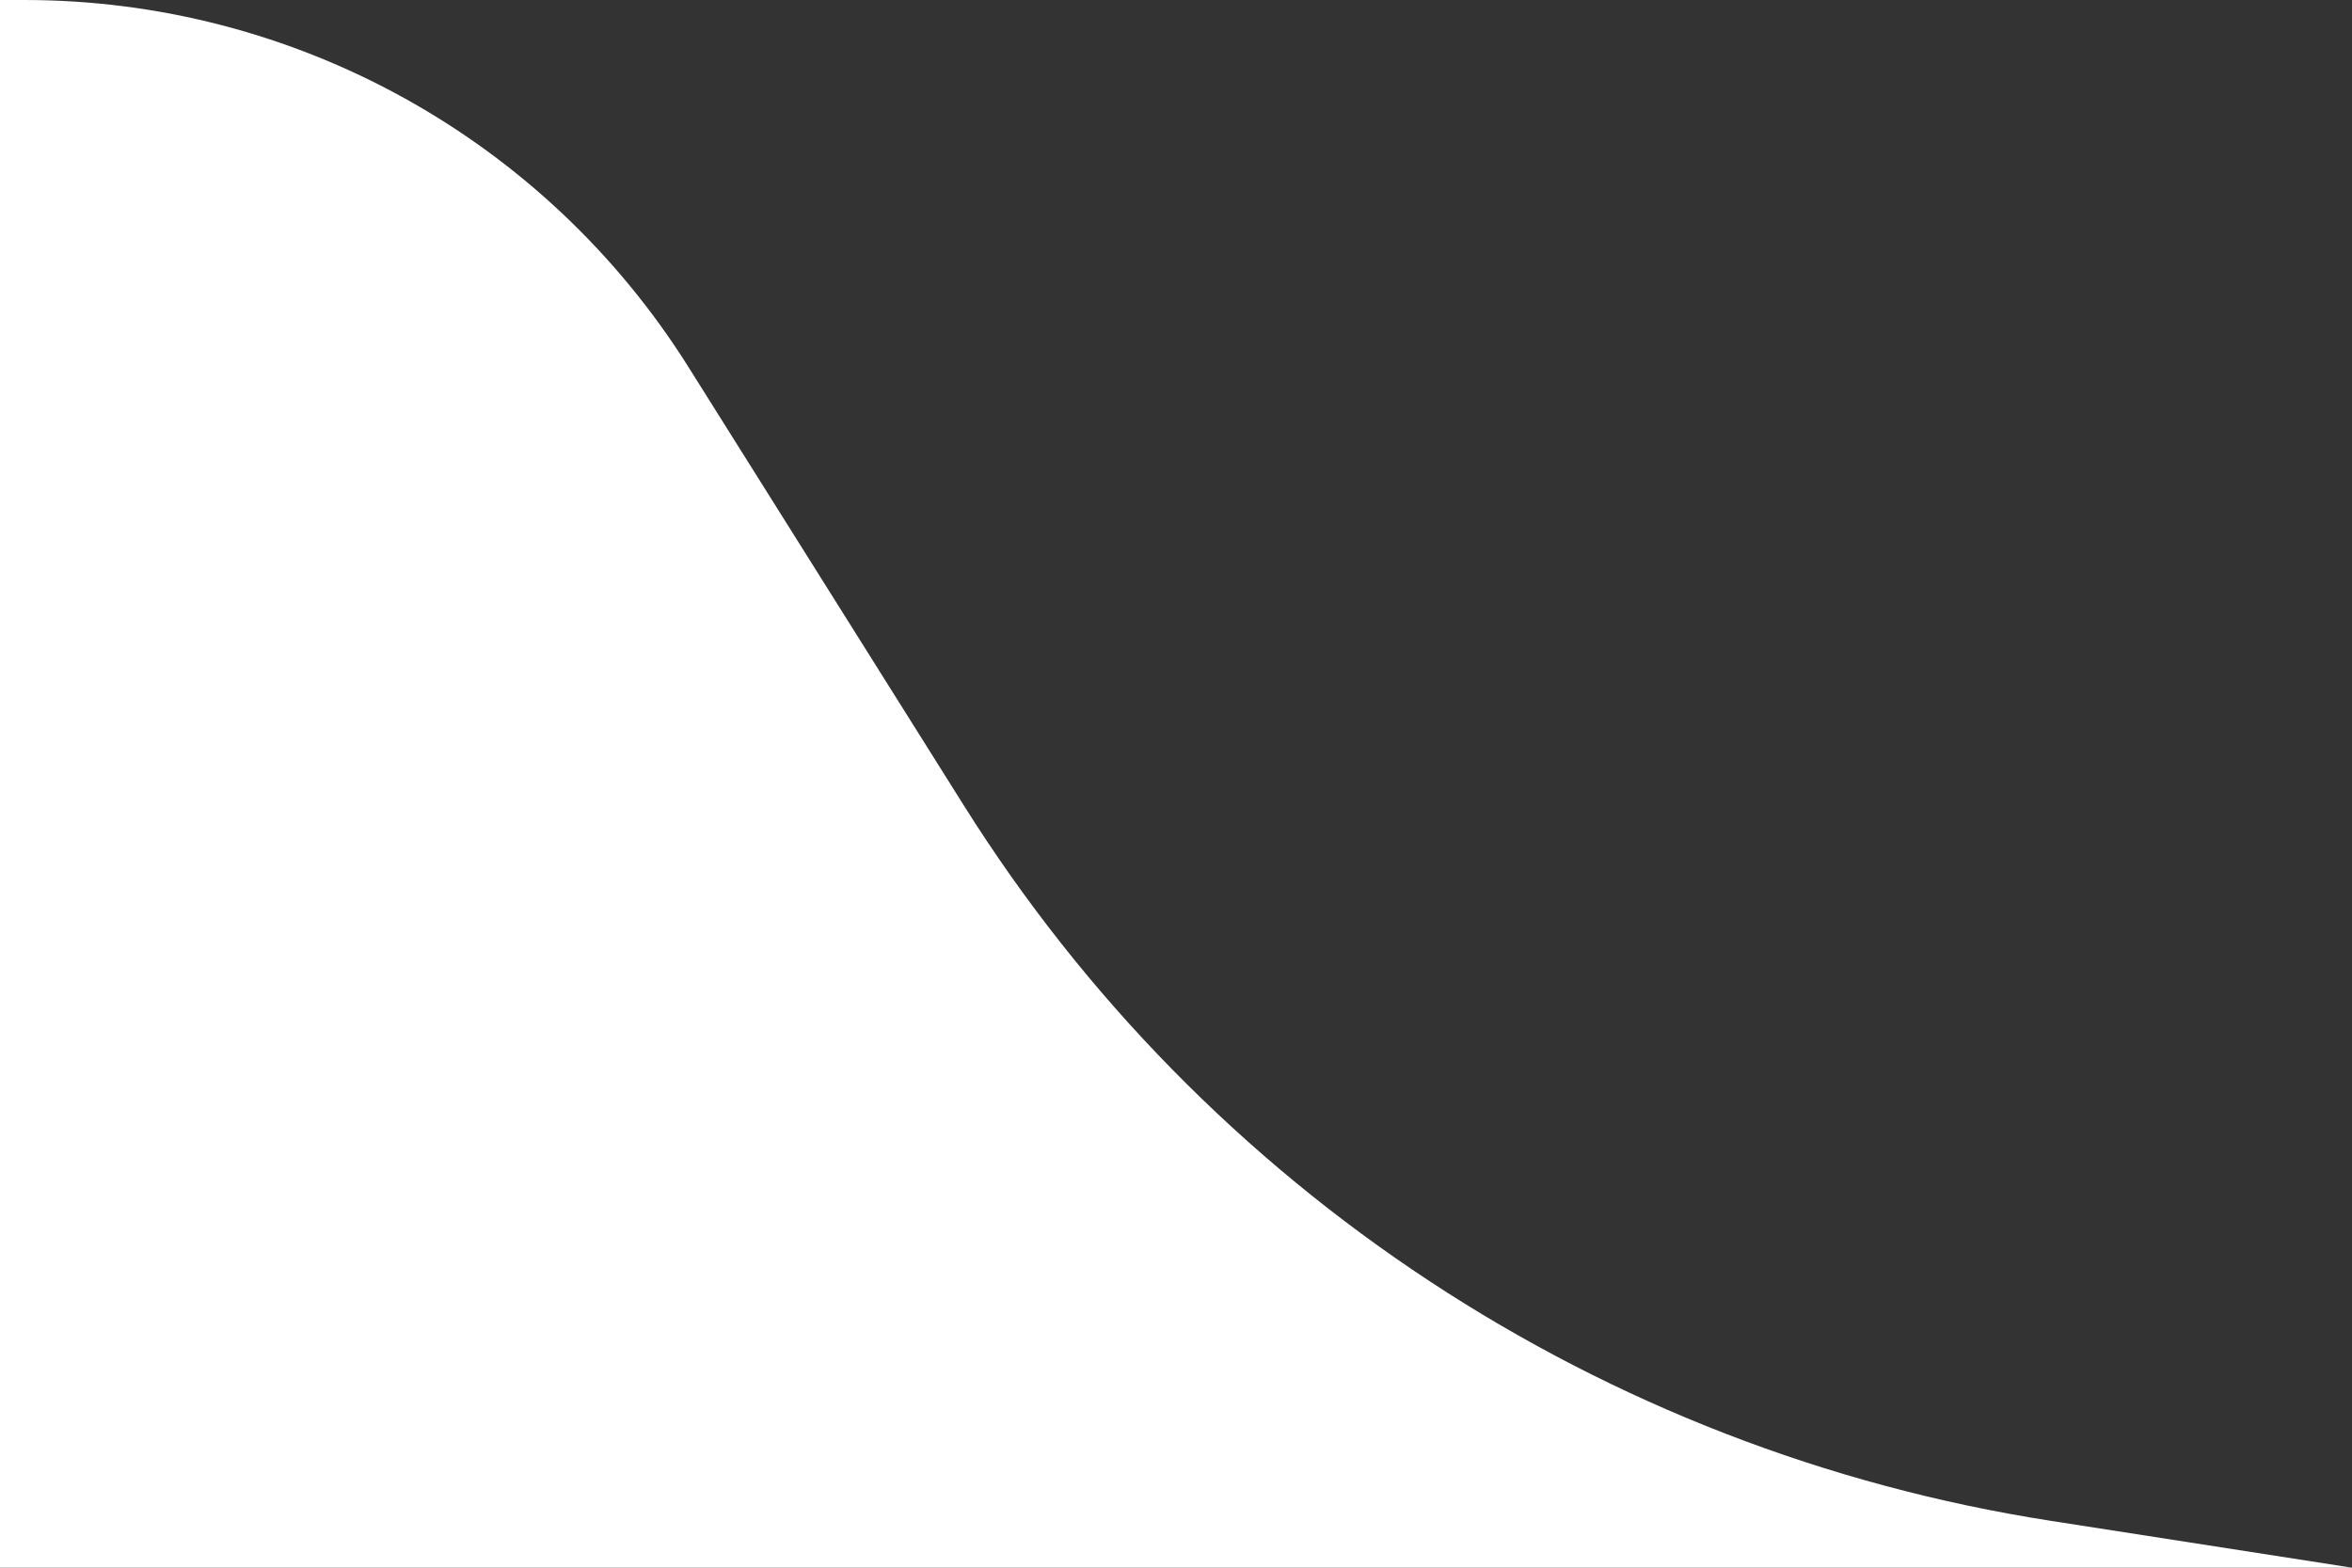 <?xml version="1.0" encoding="UTF-8"?>
<svg width="30px" height="20px" viewBox="0 0 30 20" version="1.1" xmlns="http://www.w3.org/2000/svg" xmlns:xlink="http://www.w3.org/1999/xlink">
    <rect x="0" y="0" width="30" height="20" fill="#333333" stroke="none"/>
    <title>bottom-drawer-handdle-right</title>
    <g id="bottom-drawer-handdle-right" stroke="none" stroke-width="1" fill="none" fill-rule="evenodd">
        <path d="M0,0 L0,20 L30,20 L26.157,19.402 C20.432,18.511 15.375,15.182 12.294,10.276 L8.781,4.682 C6.951,1.768 3.752,0 0.312,0 L0,0 Z" id="Rectangle" fill="#FFFFFF"></path>
    </g>
</svg>